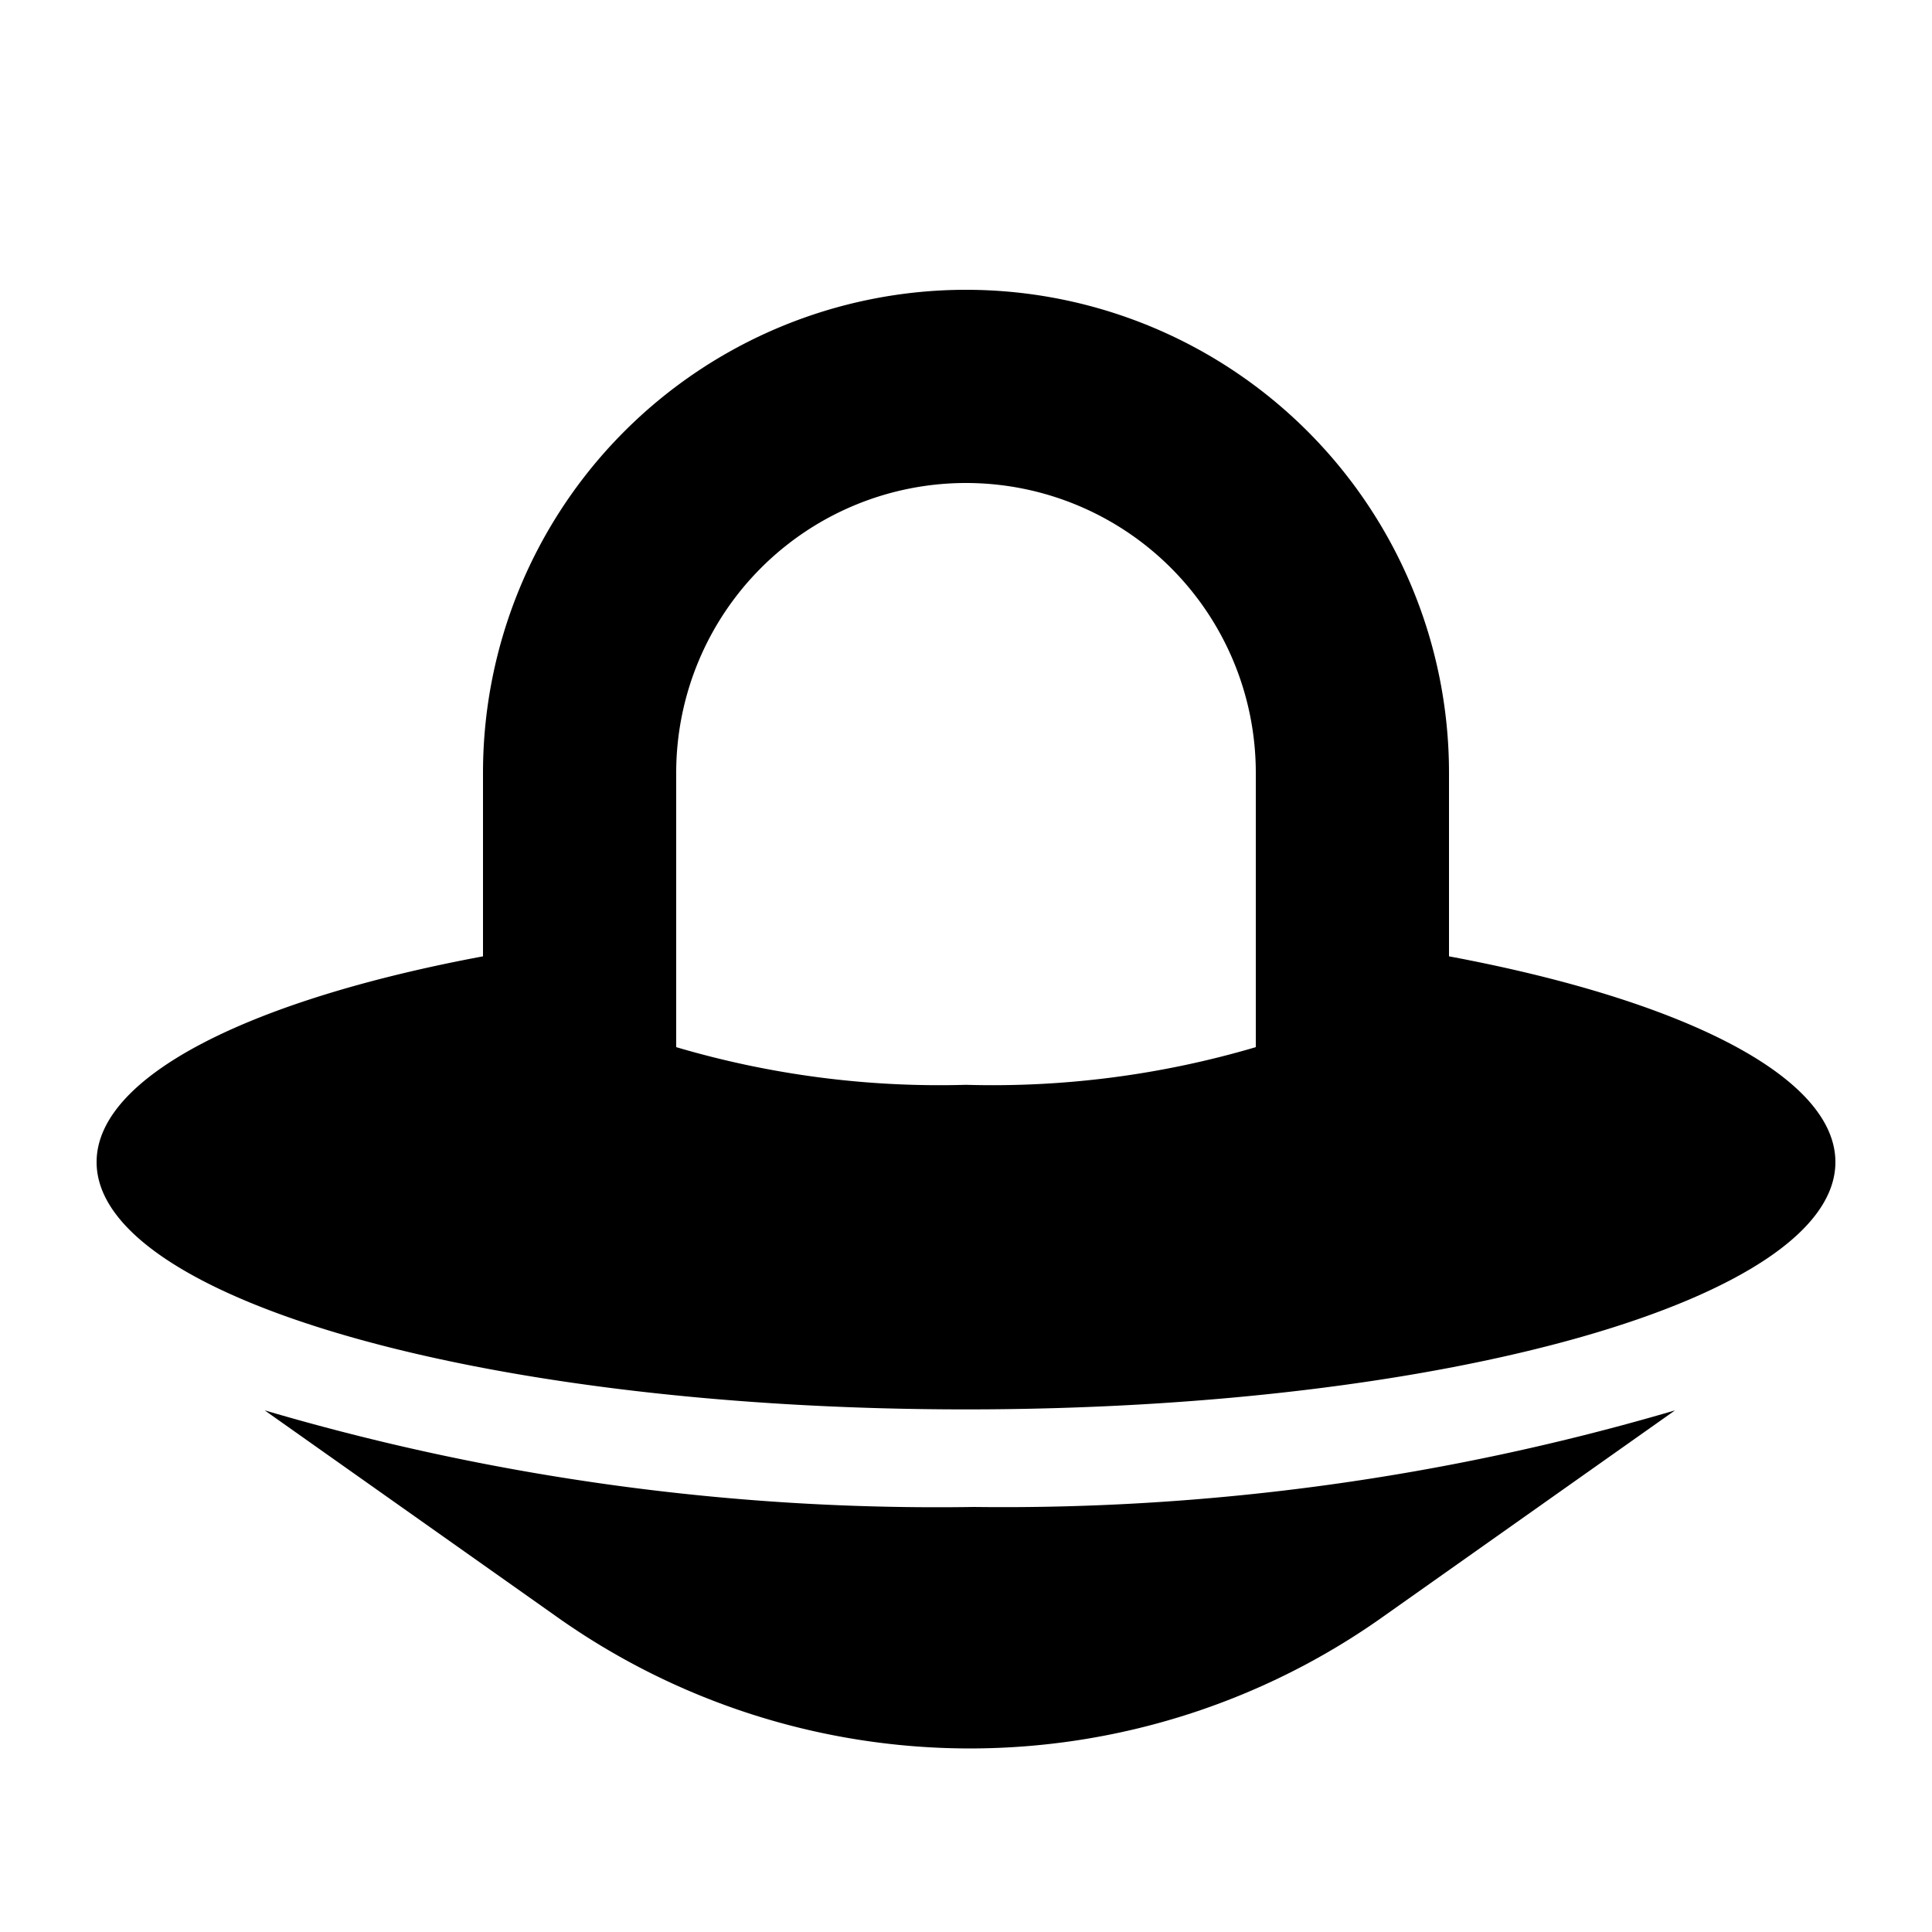 <svg class="eZQ5o2PrhR59wkAtPbxMU" viewBox="0 0 20 20" xmlns="http://www.w3.org/2000/svg"><path d="M15,9.9V8A5,5,0,0,0,5,8V9.9c-2.41.45-4,1.24-4,2.13,0,1.41,4,2.56,9,2.56s9-1.15,9-2.56C19,11.14,17.41,10.35,15,9.9Zm-2,.94a9.62,9.62,0,0,1-3,.39,9.62,9.62,0,0,1-3-.39V8a3,3,0,0,1,6,0Z"></path><path d="M2.74,14.6l3,2.12a7.39,7.39,0,0,0,8.6,0l3-2.12a24.63,24.63,0,0,1-7.26,1A24.63,24.63,0,0,1,2.74,14.6Z"></path><circle cx="16" cy="4" r="4" fill="none"></circle><circle cx="16" cy="4" r="3" fill="none"></circle></svg>
